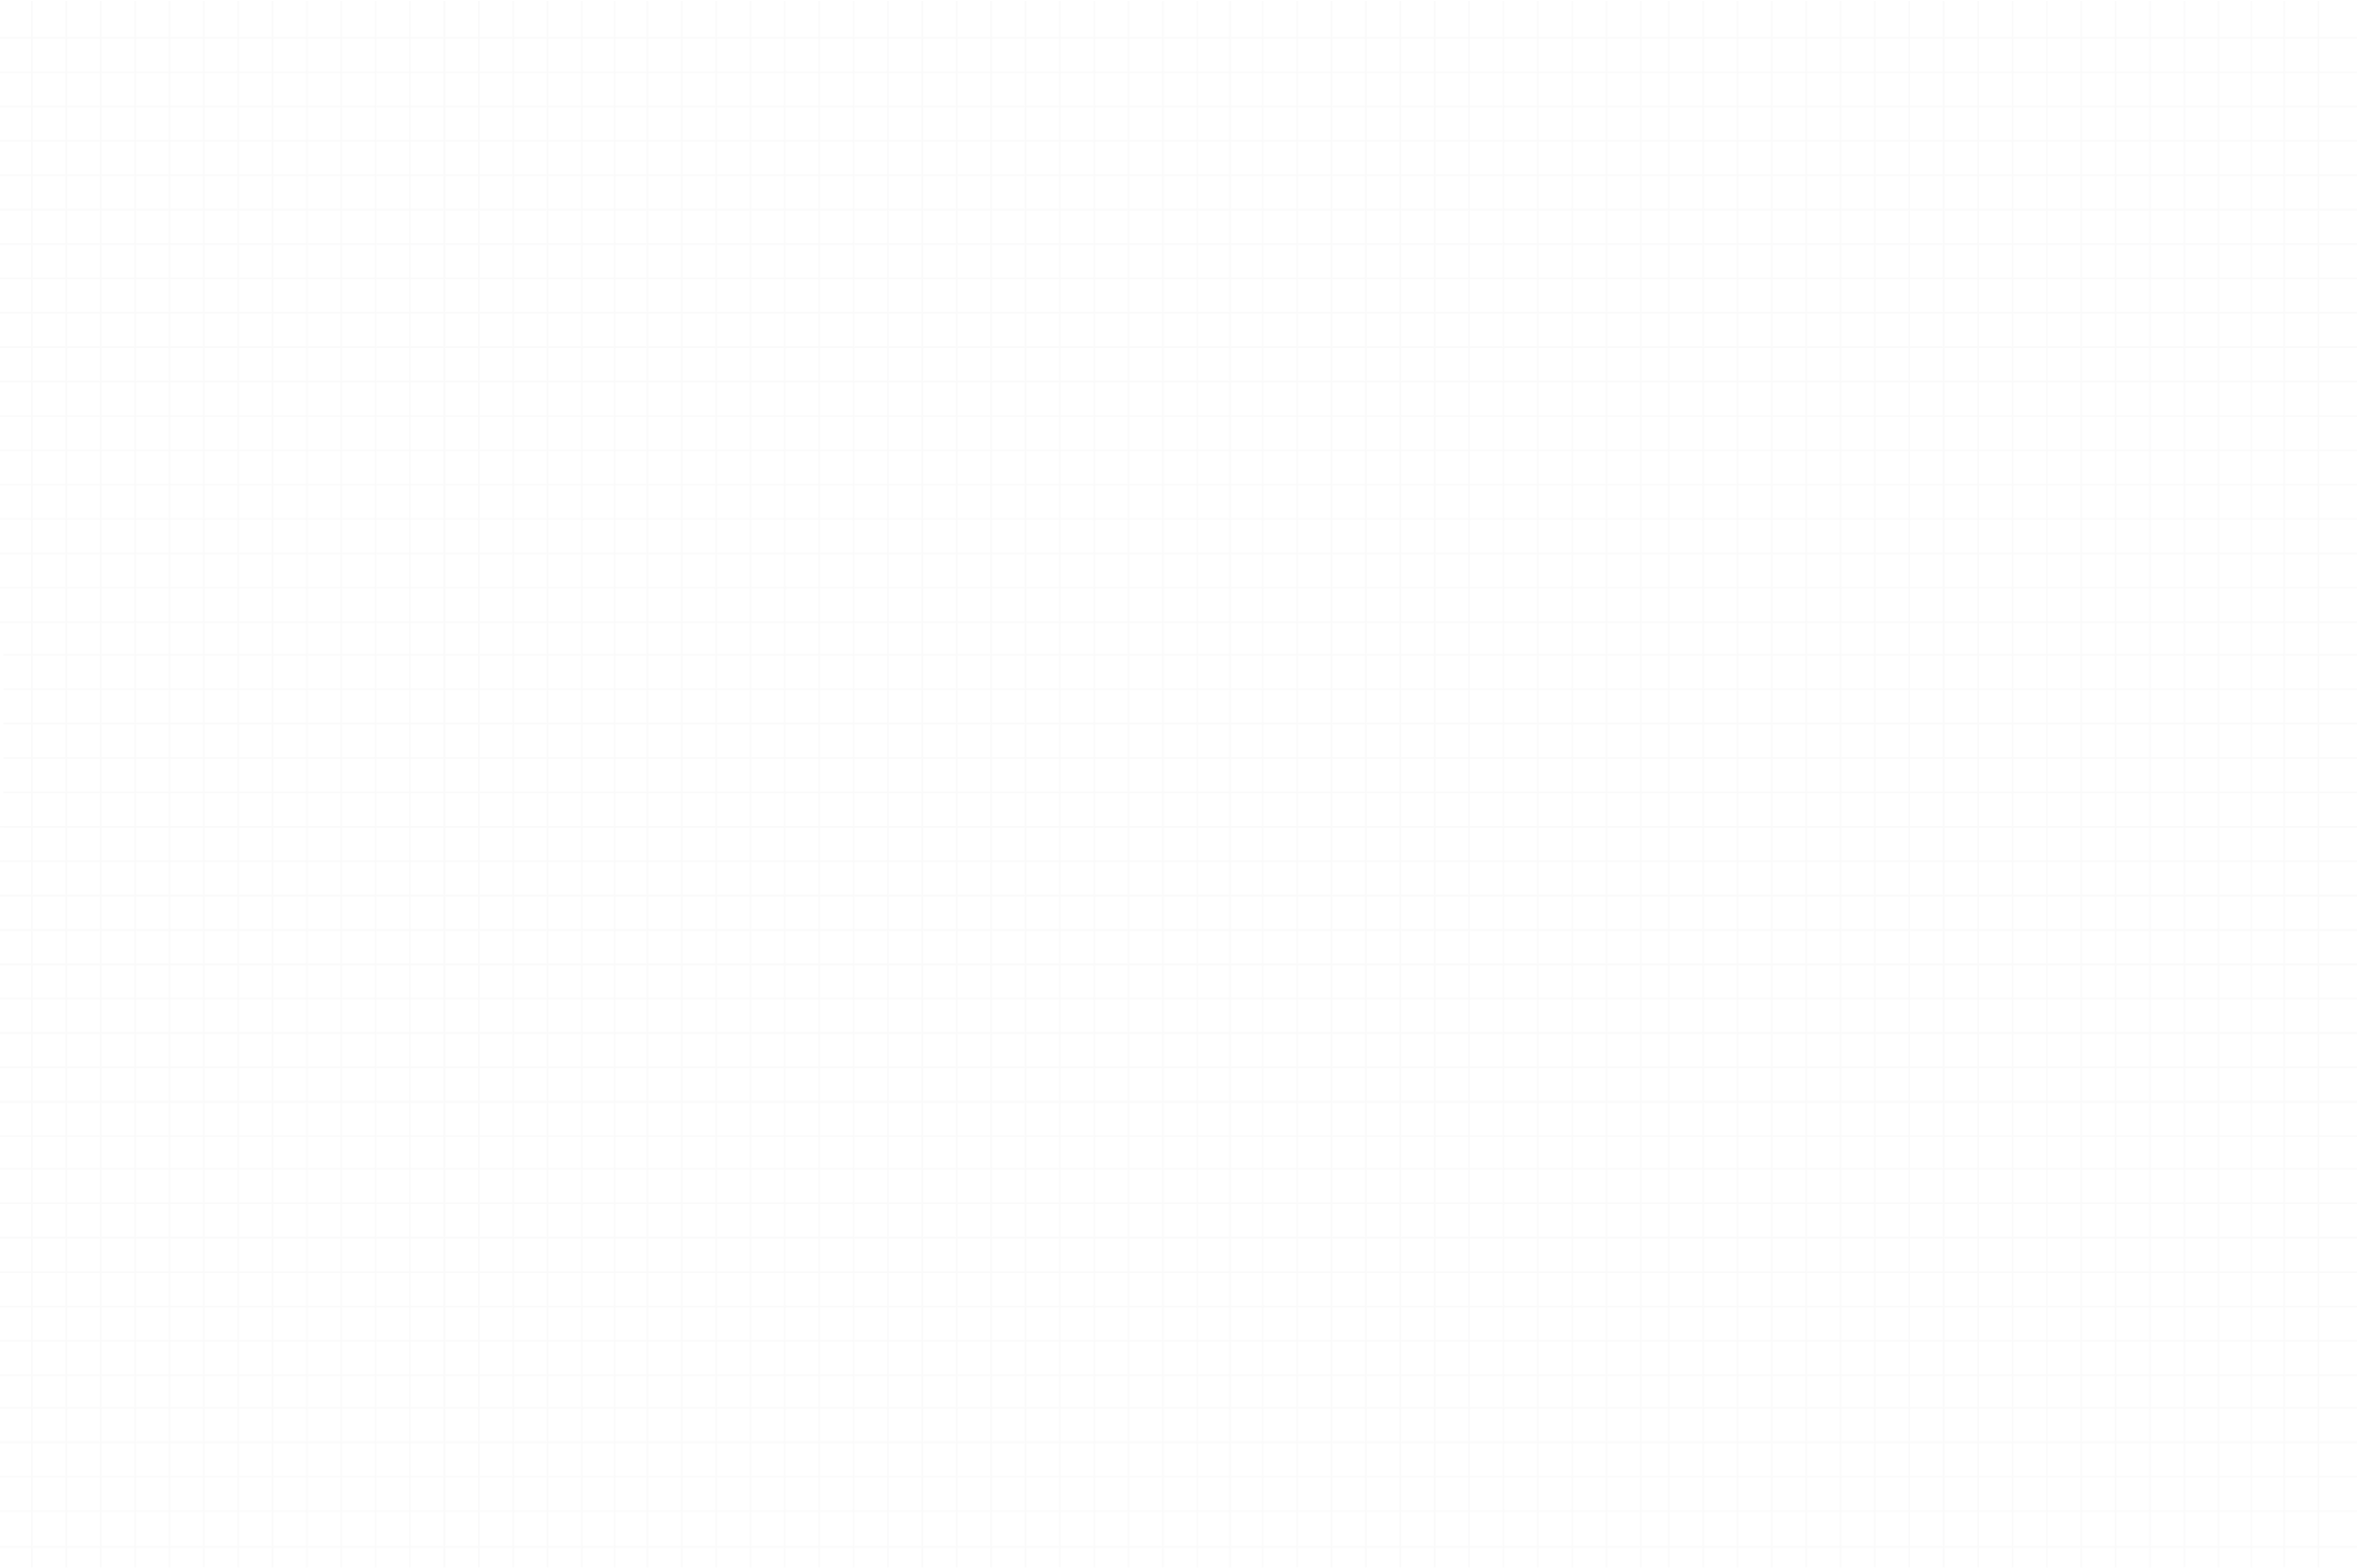<svg width="1440" height="958" viewBox="0 0 1440 958" fill="none" xmlns="http://www.w3.org/2000/svg">
<g opacity="0.03">
<line x1="19.5" y1="0.579" x2="19.5" y2="957.575" stroke="#494950"/>
<line x1="40.5" y1="0.579" x2="40.5" y2="957.575" stroke="#494950"/>
<line x1="61.5" y1="0.579" x2="61.5" y2="957.575" stroke="#494950"/>
<line x1="82.5" y1="0.579" x2="82.5" y2="957.575" stroke="#494950"/>
<line x1="103.5" y1="0.579" x2="103.5" y2="957.575" stroke="#494950"/>
<line x1="124.5" y1="0.579" x2="124.5" y2="957.575" stroke="#494950"/>
<line x1="145.5" y1="0.579" x2="145.5" y2="957.575" stroke="#494950"/>
<line x1="166.5" y1="0.579" x2="166.5" y2="957.575" stroke="#494950"/>
<line x1="187.5" y1="0.579" x2="187.5" y2="957.575" stroke="#494950"/>
<line x1="208.5" y1="0.579" x2="208.5" y2="957.575" stroke="#494950"/>
<line x1="229.5" y1="0.579" x2="229.5" y2="957.575" stroke="#494950"/>
<line x1="250.5" y1="0.579" x2="250.5" y2="957.575" stroke="#494950"/>
<line x1="271.5" y1="0.579" x2="271.5" y2="957.575" stroke="#494950"/>
<line x1="292.5" y1="0.579" x2="292.5" y2="957.575" stroke="#494950"/>
<line x1="313.5" y1="0.579" x2="313.5" y2="957.575" stroke="#494950"/>
<line x1="334.5" y1="0.579" x2="334.5" y2="957.575" stroke="#494950"/>
<line x1="355.5" y1="0.579" x2="355.5" y2="957.575" stroke="#494950"/>
<line x1="375.5" y1="0.579" x2="375.5" y2="957.575" stroke="#494950"/>
<line x1="395.5" y1="0.579" x2="395.5" y2="957.575" stroke="#494950"/>
<line x1="416.5" y1="0.579" x2="416.5" y2="957.575" stroke="#494950"/>
<line x1="437.5" y1="0.579" x2="437.5" y2="957.575" stroke="#494950"/>
<line x1="458.5" y1="0.579" x2="458.5" y2="957.575" stroke="#494950"/>
<line x1="479.5" y1="0.579" x2="479.5" y2="957.575" stroke="#494950"/>
<line x1="500.5" y1="0.579" x2="500.5" y2="957.575" stroke="#494950"/>
<line x1="521.5" y1="0.579" x2="521.5" y2="957.575" stroke="#494950"/>
<line x1="542.5" y1="0.579" x2="542.5" y2="957.575" stroke="#494950"/>
<line x1="563.5" y1="0.579" x2="563.5" y2="957.575" stroke="#494950"/>
<line x1="584.5" y1="0.579" x2="584.5" y2="957.575" stroke="#494950"/>
<line x1="605.5" y1="0.579" x2="605.5" y2="957.575" stroke="#494950"/>
<line x1="626.5" y1="0.579" x2="626.5" y2="957.575" stroke="#494950"/>
<line x1="647.5" y1="0.579" x2="647.5" y2="957.575" stroke="#494950"/>
<line x1="668.5" y1="0.579" x2="668.5" y2="957.575" stroke="#494950"/>
<line x1="689.5" y1="0.579" x2="689.5" y2="957.575" stroke="#494950"/>
<line x1="710.5" y1="0.579" x2="710.5" y2="957.575" stroke="#494950"/>
<line x1="731.5" y1="0.579" x2="731.5" y2="957.575" stroke="#494950"/>
<line x1="751.5" y1="0.579" x2="751.5" y2="957.575" stroke="#494950"/>
<line x1="771.5" y1="0.579" x2="771.5" y2="957.575" stroke="#494950"/>
<line x1="792.5" y1="0.579" x2="792.5" y2="957.575" stroke="#494950"/>
<line x1="813.5" y1="0.579" x2="813.5" y2="957.575" stroke="#494950"/>
<line x1="834.5" y1="0.579" x2="834.5" y2="957.575" stroke="#494950"/>
<line x1="855.5" y1="0.579" x2="855.5" y2="957.575" stroke="#494950"/>
<line x1="876.5" y1="0.579" x2="876.5" y2="957.575" stroke="#494950"/>
<line x1="897.5" y1="0.579" x2="897.5" y2="957.575" stroke="#494950"/>
<line x1="918.5" y1="0.579" x2="918.5" y2="957.575" stroke="#494950"/>
<line x1="939.5" y1="0.579" x2="939.5" y2="957.575" stroke="#494950"/>
<line x1="960.5" y1="0.579" x2="960.5" y2="957.575" stroke="#494950"/>
<line x1="981.5" y1="0.579" x2="981.5" y2="957.575" stroke="#494950"/>
<line x1="1002.5" y1="0.579" x2="1002.5" y2="957.575" stroke="#494950"/>
<line x1="1019.5" y1="0.579" x2="1019.5" y2="957.575" stroke="#494950"/>
<line x1="1040.5" y1="0.579" x2="1040.5" y2="957.575" stroke="#494950"/>
<line x1="1061.5" y1="0.579" x2="1061.5" y2="957.575" stroke="#494950"/>
<line x1="1082.5" y1="0.579" x2="1082.5" y2="957.575" stroke="#494950"/>
<line x1="1103.5" y1="0.579" x2="1103.5" y2="957.575" stroke="#494950"/>
<line x1="1124.5" y1="0.579" x2="1124.5" y2="957.575" stroke="#494950"/>
<line x1="1145.5" y1="0.579" x2="1145.5" y2="957.575" stroke="#494950"/>
<line x1="1166.5" y1="0.579" x2="1166.5" y2="957.575" stroke="#494950"/>
<line x1="1187.5" y1="0.579" x2="1187.5" y2="957.575" stroke="#494950"/>
<line x1="1208.5" y1="0.579" x2="1208.5" y2="957.575" stroke="#494950"/>
<line x1="1229.5" y1="0.579" x2="1229.5" y2="957.575" stroke="#494950"/>
<line x1="1250.5" y1="0.579" x2="1250.5" y2="957.575" stroke="#494950"/>
<line x1="1271.5" y1="0.579" x2="1271.5" y2="957.575" stroke="#494950"/>
<line x1="1292.5" y1="0.579" x2="1292.5" y2="957.575" stroke="#494950"/>
<line x1="1313.5" y1="0.579" x2="1313.5" y2="957.575" stroke="#494950"/>
<line x1="1334.5" y1="0.579" x2="1334.5" y2="957.575" stroke="#494950"/>
<line x1="1355.5" y1="0.579" x2="1355.5" y2="957.575" stroke="#494950"/>
<line x1="1375.5" y1="0.579" x2="1375.5" y2="957.575" stroke="#494950"/>
<line x1="1395.5" y1="0.579" x2="1395.5" y2="957.575" stroke="#494950"/>
<line x1="1416.5" y1="0.579" x2="1416.5" y2="957.575" stroke="#494950"/>
<line x1="1440" y1="23.079" x2="-1.13318e-07" y2="23.079" stroke="#494950"/>
<line x1="1440" y1="44.079" x2="-1.13318e-07" y2="44.079" stroke="#494950"/>
<line x1="1440" y1="65.079" x2="-1.13318e-07" y2="65.079" stroke="#494950"/>
<line x1="1440" y1="86.079" x2="-1.13318e-07" y2="86.079" stroke="#494950"/>
<line x1="1440" y1="107.079" x2="-1.13318e-07" y2="107.079" stroke="#494950"/>
<line x1="1440" y1="128.079" x2="-1.13318e-07" y2="128.079" stroke="#494950"/>
<line x1="1440" y1="149.079" x2="-1.13318e-07" y2="149.079" stroke="#494950"/>
<line x1="1440" y1="170.079" x2="-1.13318e-07" y2="170.079" stroke="#494950"/>
<line x1="1440" y1="191.079" x2="-1.13318e-07" y2="191.079" stroke="#494950"/>
<line x1="1440" y1="212.079" x2="-1.13318e-07" y2="212.079" stroke="#494950"/>
<line x1="1440" y1="233.079" x2="-1.13318e-07" y2="233.079" stroke="#494950"/>
<line x1="1442" y1="400.079" x2="2" y2="400.079" stroke="#494950"/>
<line x1="1440" y1="254.079" x2="-1.13318e-07" y2="254.079" stroke="#494950"/>
<line x1="1442" y1="421.079" x2="2" y2="421.079" stroke="#494950"/>
<line x1="1440" y1="275.079" x2="-1.13318e-07" y2="275.079" stroke="#494950"/>
<line x1="1440" y1="547.079" x2="-1.13318e-07" y2="547.079" stroke="#494950"/>
<line x1="1442" y1="442.079" x2="2" y2="442.079" stroke="#494950"/>
<line x1="1440" y1="296.079" x2="-1.13318e-07" y2="296.079" stroke="#494950"/>
<line x1="1440" y1="568.079" x2="-1.13318e-07" y2="568.079" stroke="#494950"/>
<line x1="1442" y1="463.079" x2="2" y2="463.079" stroke="#494950"/>
<line x1="1440" y1="317.079" x2="-1.13318e-07" y2="317.079" stroke="#494950"/>
<line x1="1440" y1="589.079" x2="-1.13318e-07" y2="589.079" stroke="#494950"/>
<line x1="1442" y1="484.079" x2="2" y2="484.079" stroke="#494950"/>
<line x1="1440" y1="338.079" x2="-1.13318e-07" y2="338.079" stroke="#494950"/>
<line x1="1440" y1="610.079" x2="-1.13318e-07" y2="610.079" stroke="#494950"/>
<line x1="1442" y1="505.079" x2="2" y2="505.079" stroke="#494950"/>
<line x1="1440" y1="359.079" x2="-1.13318e-07" y2="359.079" stroke="#494950"/>
<line x1="1440" y1="631.079" x2="-1.13318e-07" y2="631.079" stroke="#494950"/>
<line x1="1442" y1="526.079" x2="2" y2="526.079" stroke="#494950"/>
<line x1="1440" y1="380.079" x2="-1.13318e-07" y2="380.079" stroke="#494950"/>
<line x1="1440" y1="652.079" x2="-1.13318e-07" y2="652.079" stroke="#494950"/>
<line x1="1440" y1="673.079" x2="-1.13318e-07" y2="673.079" stroke="#494950"/>
<line x1="1440" y1="505.079" x2="-1.13318e-07" y2="505.079" stroke="#494950"/>
<line x1="1440" y1="714.079" x2="-1.13318e-07" y2="714.079" stroke="#494950"/>
<line x1="1440" y1="526.079" x2="-1.13318e-07" y2="526.079" stroke="#494950"/>
<line x1="1440" y1="735.079" x2="-1.13318e-07" y2="735.079" stroke="#494950"/>
<line x1="1440" y1="547.079" x2="-1.13318e-07" y2="547.079" stroke="#494950"/>
<line x1="1440" y1="756.079" x2="-1.13318e-07" y2="756.079" stroke="#494950"/>
<line x1="1440" y1="568.079" x2="-1.13318e-07" y2="568.079" stroke="#494950"/>
<line x1="1440" y1="777.079" x2="-1.13318e-07" y2="777.079" stroke="#494950"/>
<line x1="1440" y1="860.075" x2="-1.13318e-07" y2="860.075" stroke="#494950"/>
<line x1="1440" y1="589.079" x2="-1.13318e-07" y2="589.079" stroke="#494950"/>
<line x1="1440" y1="798.079" x2="-1.13318e-07" y2="798.079" stroke="#494950"/>
<line x1="1440" y1="881.075" x2="-1.13318e-07" y2="881.075" stroke="#494950"/>
<line x1="1440" y1="610.079" x2="-1.13318e-07" y2="610.079" stroke="#494950"/>
<line x1="1440" y1="819.079" x2="-1.13318e-07" y2="819.079" stroke="#494950"/>
<line x1="1440" y1="902.075" x2="-1.13318e-07" y2="902.075" stroke="#494950"/>
<line x1="1440" y1="631.079" x2="-1.13318e-07" y2="631.079" stroke="#494950"/>
<line x1="1440" y1="840.079" x2="-1.13318e-07" y2="840.079" stroke="#494950"/>
<line x1="1440" y1="923.075" x2="-1.13318e-07" y2="923.075" stroke="#494950"/>
<line x1="1440" y1="945.075" x2="-1.13318e-07" y2="945.075" stroke="#494950"/>
<line x1="1440" y1="652.079" x2="-1.13318e-07" y2="652.079" stroke="#494950"/>
<line x1="1440" y1="673.079" x2="-1.13318e-07" y2="673.079" stroke="#494950"/>
<line x1="1440" y1="694.079" x2="-1.13318e-07" y2="694.079" stroke="#494950"/>
</g>
</svg>
